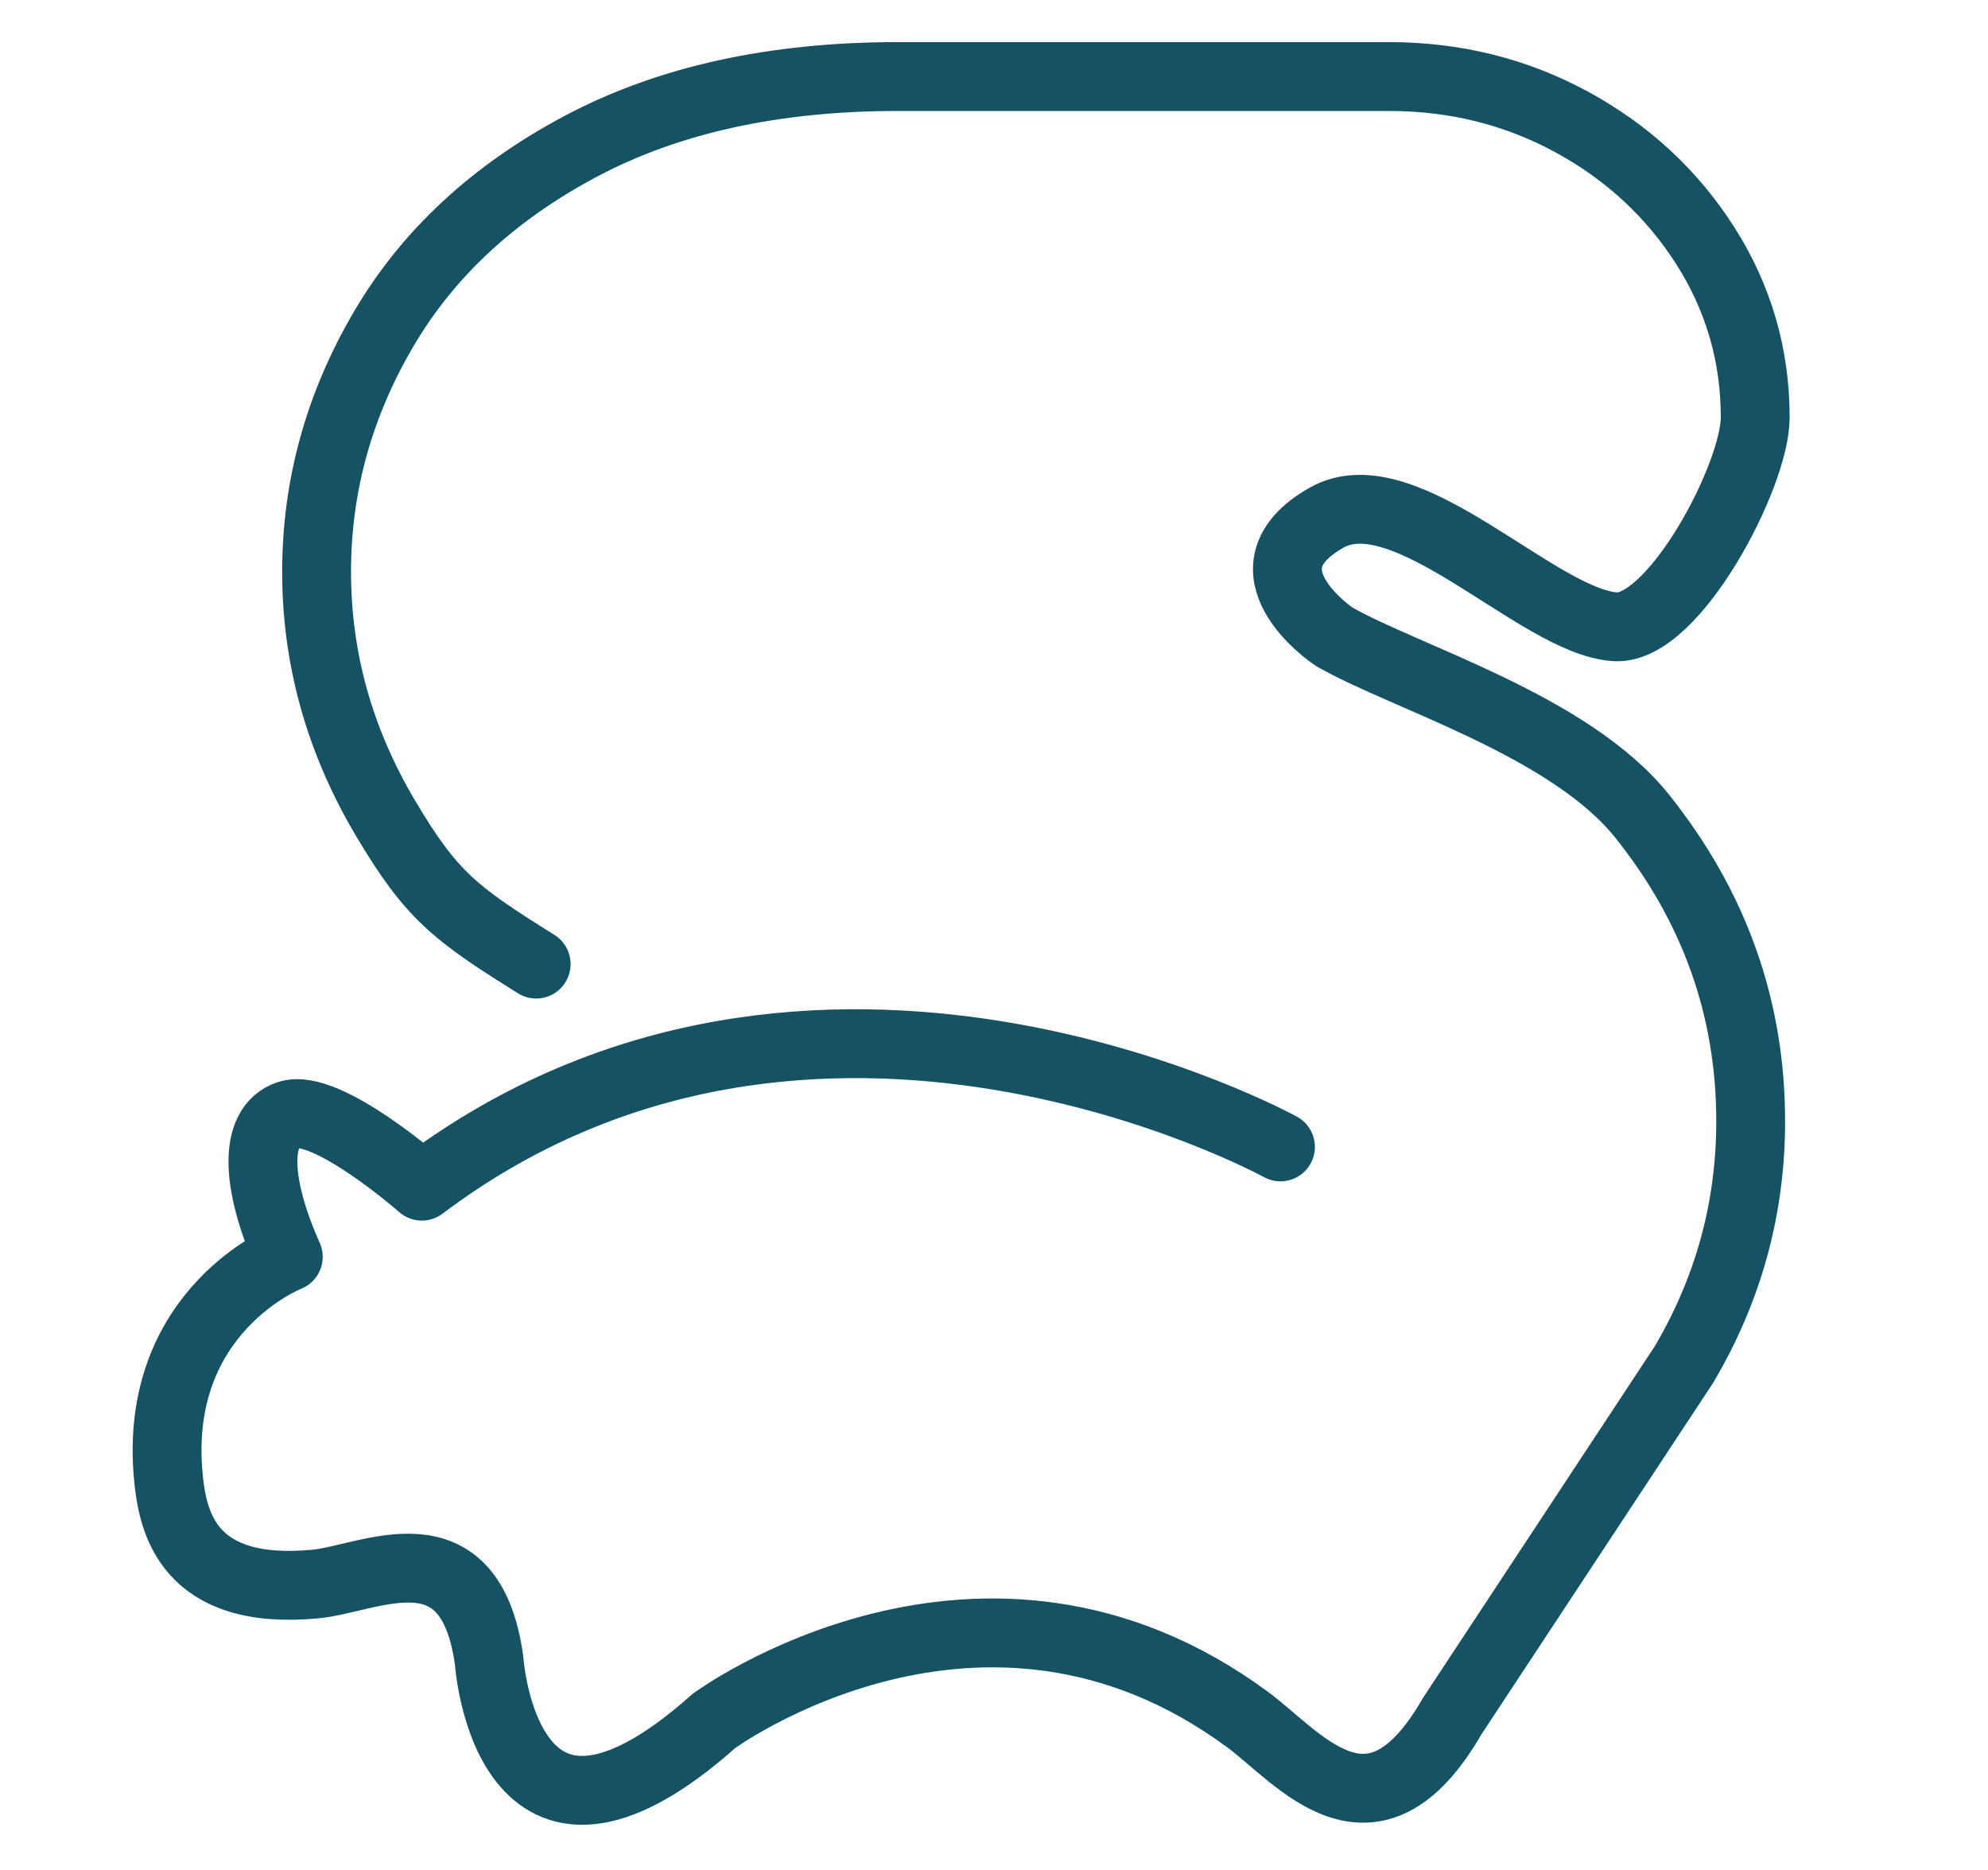 <?xml version="1.0" encoding="utf-8"?>
<!-- Generator: Adobe Illustrator 25.0.0, SVG Export Plug-In . SVG Version: 6.00 Build 0)  -->
<svg version="1.1" id="Squirrel_Image_1_" xmlns="http://www.w3.org/2000/svg" xmlns:xlink="http://www.w3.org/1999/xlink" x="0px"
	 y="0px" viewBox="0 0 516.78 486" style="enable-background:new 0 0 516.78 486;" xml:space="preserve">
<style type="text/css">
	.st0{fill:none;stroke:#155264;stroke-width:17.897;stroke-linecap:round;stroke-linejoin:round;stroke-miterlimit:10;}
</style>
<g id="Squirrel_Image">
	<g id="Squirel_Image">
		<path id="Squirrel-Image_1_" class="st0" d="M139.38,250.55c-21.15-13.22-27.19-17.75-39.15-37.89
			c-11.96-20.13-17.93-41.49-17.93-64.07c0-22.2,5.78-43.18,17.35-62.94C111.2,65.89,128.36,50,151.1,37.95
			c22.73-12.04,50.17-18.06,82.32-18.06h127.59c17.25,0,33.12,3.95,47.63,11.85c14.49,7.9,26.06,18.63,34.69,32.18
			c8.62,13.55,12.94,28.42,12.94,44.6c0,15.05-21.18,55.39-36.44,54.37c-20.14-1.35-54.48-39.98-75-28.35
			c-23.73,13.46,1.43,30.62,2.07,30.99c18.69,10.63,61.16,23.05,79.97,46.57c18.82,23.52,28.22,49.96,28.22,79.31
			c0,22.58-5.79,43.66-17.35,63.22l-60.25,91.38c-20.76,36.07-39.88,10.68-53.2,0.86c-68.97-50.85-138.7,0.37-138.7,0.37
			c-54.22,48.3-58.44-15.65-58.44-15.65c-4.96-36.05-30.97-21.28-45.13-19.93c-33.41,3.17-37.18-16.41-38.26-27.89
			c-4.08-43.38,31.18-57.14,31.18-57.14c-8.5-19.05-9.07-33.85,0-36.88c9.9-3.3,34.72,18.51,34.72,18.51
			c102.03-76.87,223.2-10.2,223.2-10.2"/>
	</g>
</g>
</svg>
